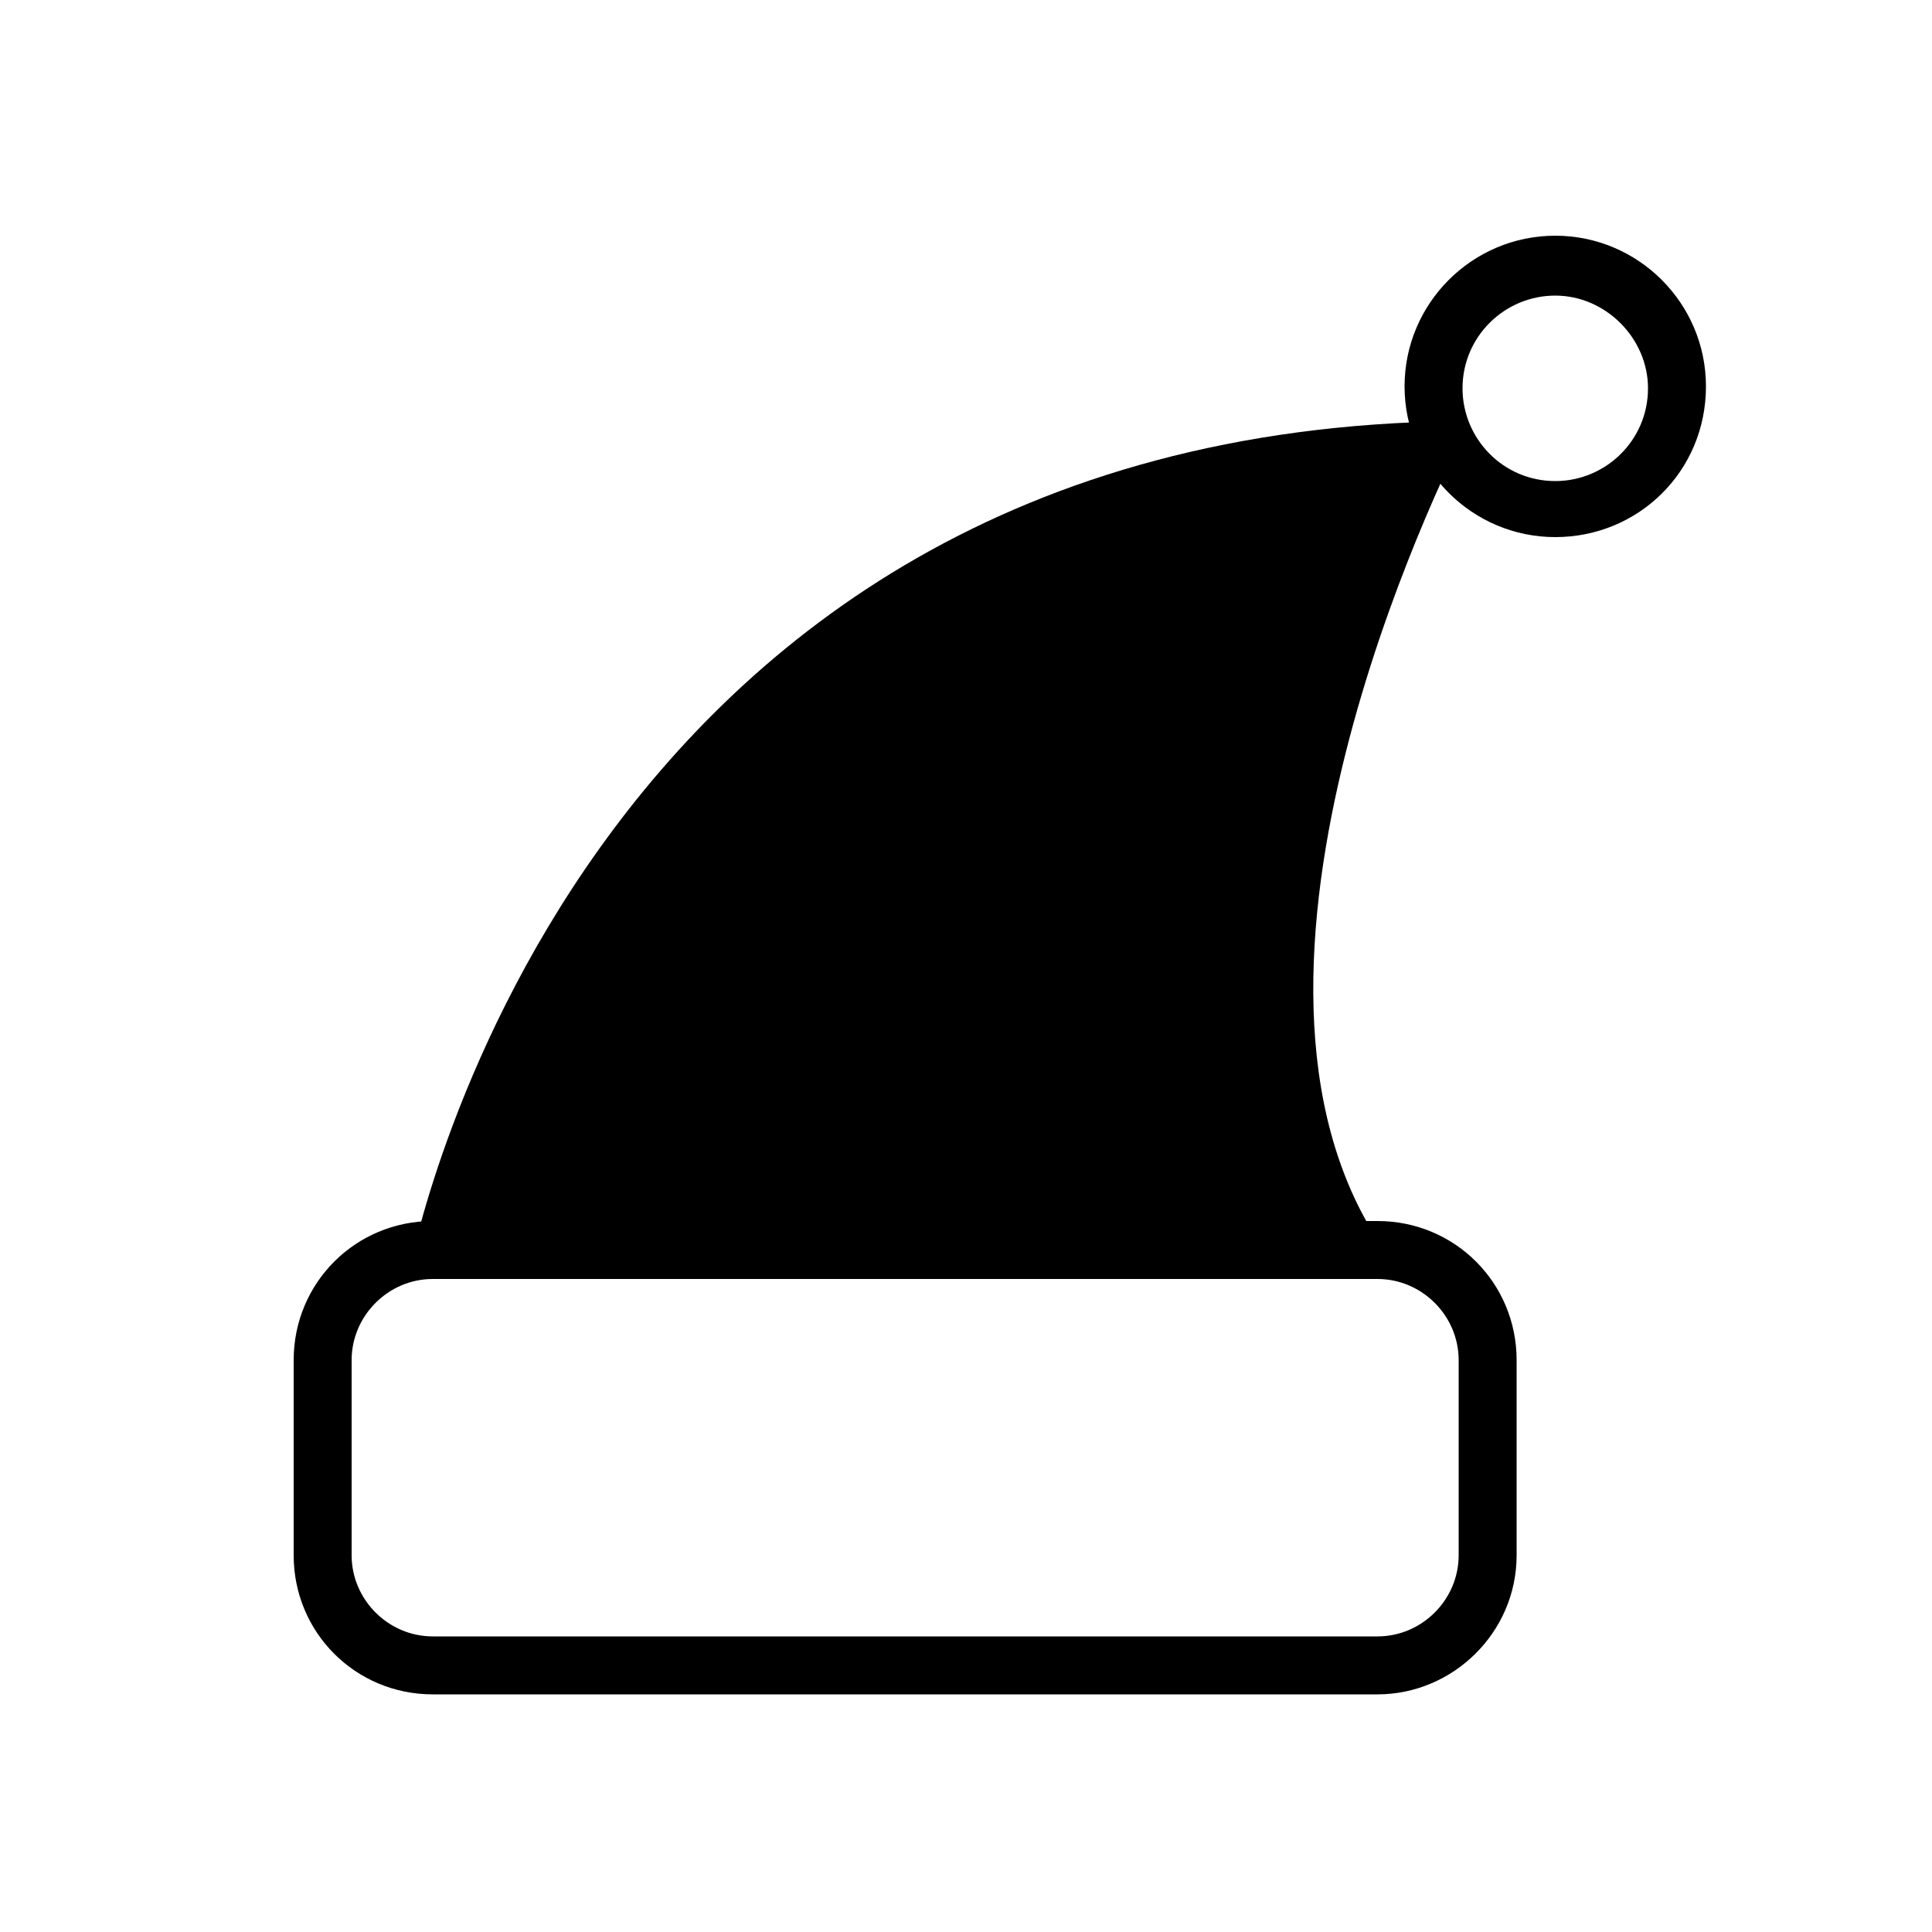 <svg xmlns="http://www.w3.org/2000/svg" xmlns:xlink="http://www.w3.org/1999/xlink" version="1.1" x="0px" y="0px" viewBox="0 0 100 100" enable-background="new 0 0 100 100" xml:space="preserve"><path d="M71.3,87.7H22.4c-4,0-7.2-3.2-7.2-7.2V70.4c0-4,3.2-7.2,7.2-7.2h48.9c4,0,7.2,3.2,7.2,7.2v10.1  C78.5,84.5,75.2,87.7,71.3,87.7z M22.4,66.2c-2.3,0-4.2,1.9-4.2,4.2v10.1c0,2.3,1.9,4.2,4.2,4.2h48.9c2.3,0,4.2-1.9,4.2-4.2V70.4  c0-2.3-1.9-4.2-4.2-4.2H22.4z"></path><path d="M21.2,65.7c0,0,8.1-43.4,54.2-43.9c0.3,0,0.5,0.3,0.4,0.6c-2.1,4.2-14.2,29.9-3.4,43.3"></path><path d="M80.5,27.8c-4.3,0-7.8-3.5-7.8-7.8c0-4.3,3.5-7.8,7.8-7.8c4.3,0,7.8,3.5,7.8,7.8C88.3,24.4,84.8,27.8,80.5,27.8z M80.5,15.3  c-2.6,0-4.8,2.1-4.8,4.8c0,2.6,2.1,4.8,4.8,4.8c2.6,0,4.8-2.1,4.8-4.8C85.3,17.5,83.1,15.3,80.5,15.3z"></path></svg>